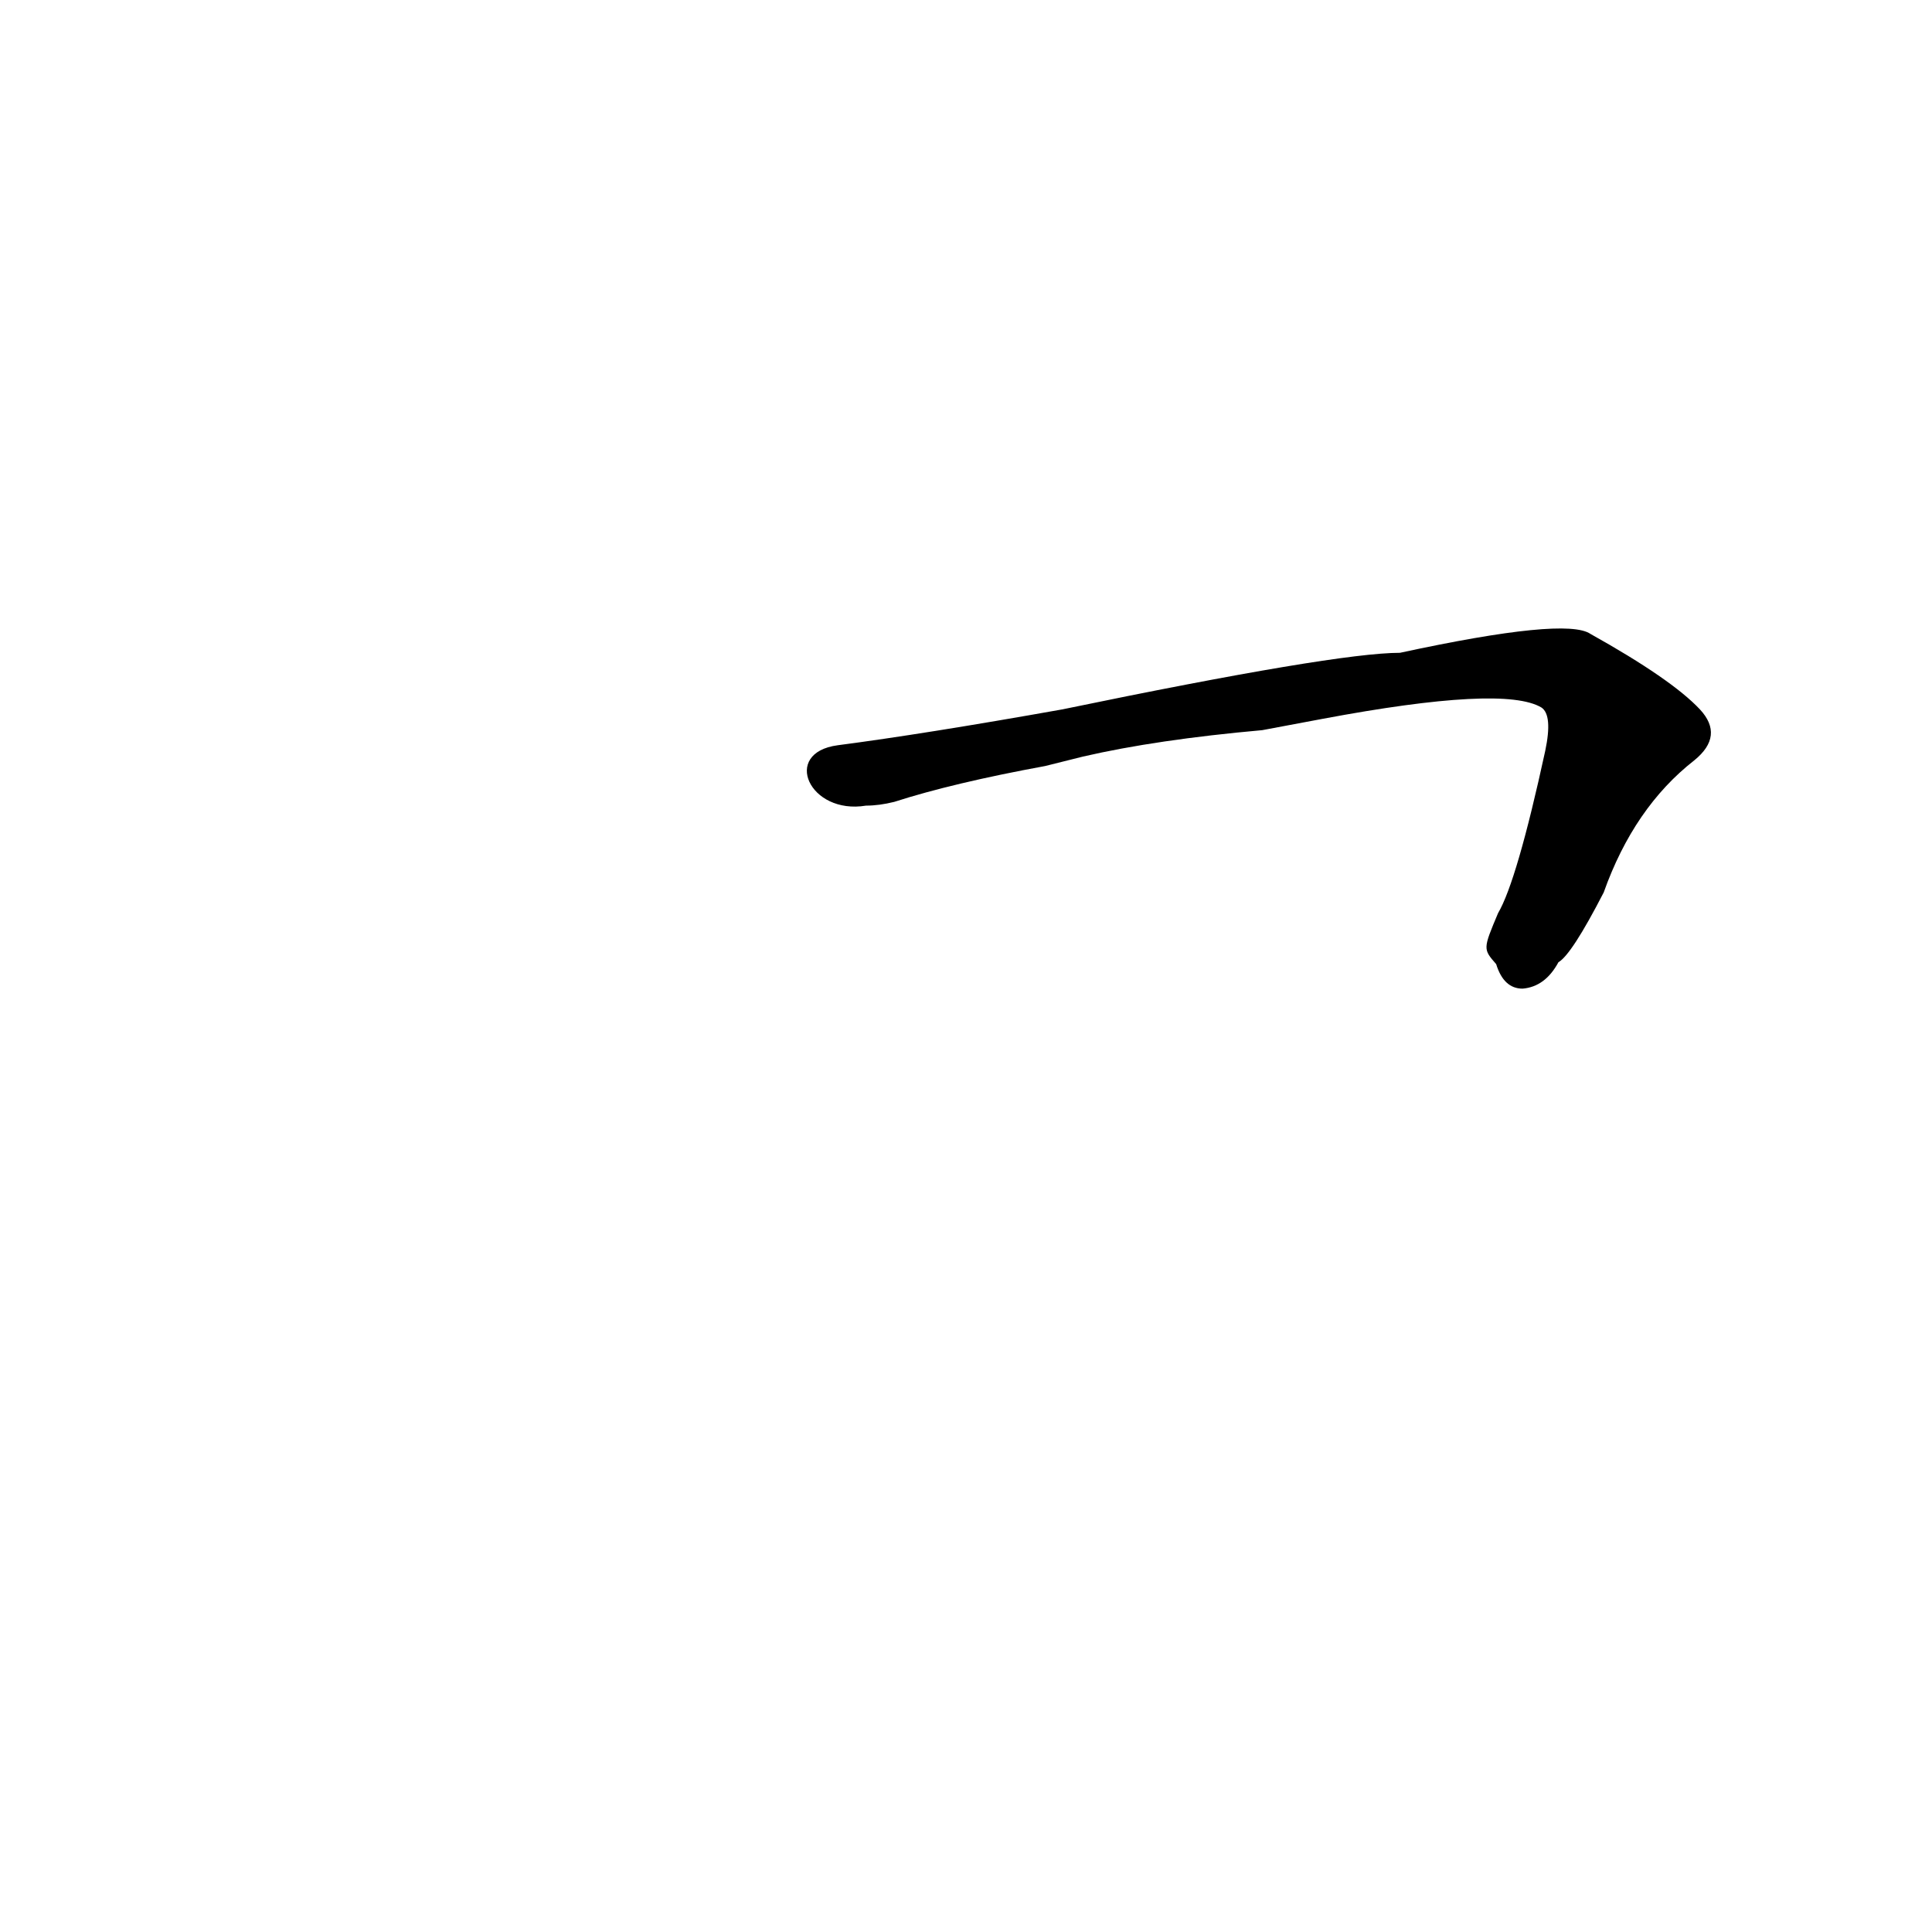 <?xml version='1.0' encoding='utf-8'?>
<svg xmlns="http://www.w3.org/2000/svg" version="1.1" viewBox="0 0 1024 1024"><g transform="scale(1, -1) translate(0, -900)"><path d="M 793 389 Q 797 376 807 376 Q 819 377 826 390 Q 833 394 850 427 Q 866 472 898 497 Q 914 510 901 524 Q 886 540 843 564 Q 830 573 742 554 Q 708 554 563 524 Q 490 511 444 505 C 414 501 429 468 459 473 Q 466 473 474 475 Q 505 485 554 494 L 574 499 Q 613 508 669 513 L 701 519 Q 797 537 817 525 Q 823 521 819 502 Q 804 433 794 416 C 786 397 786 397 793 389 Z" fill="black" /></g></svg>